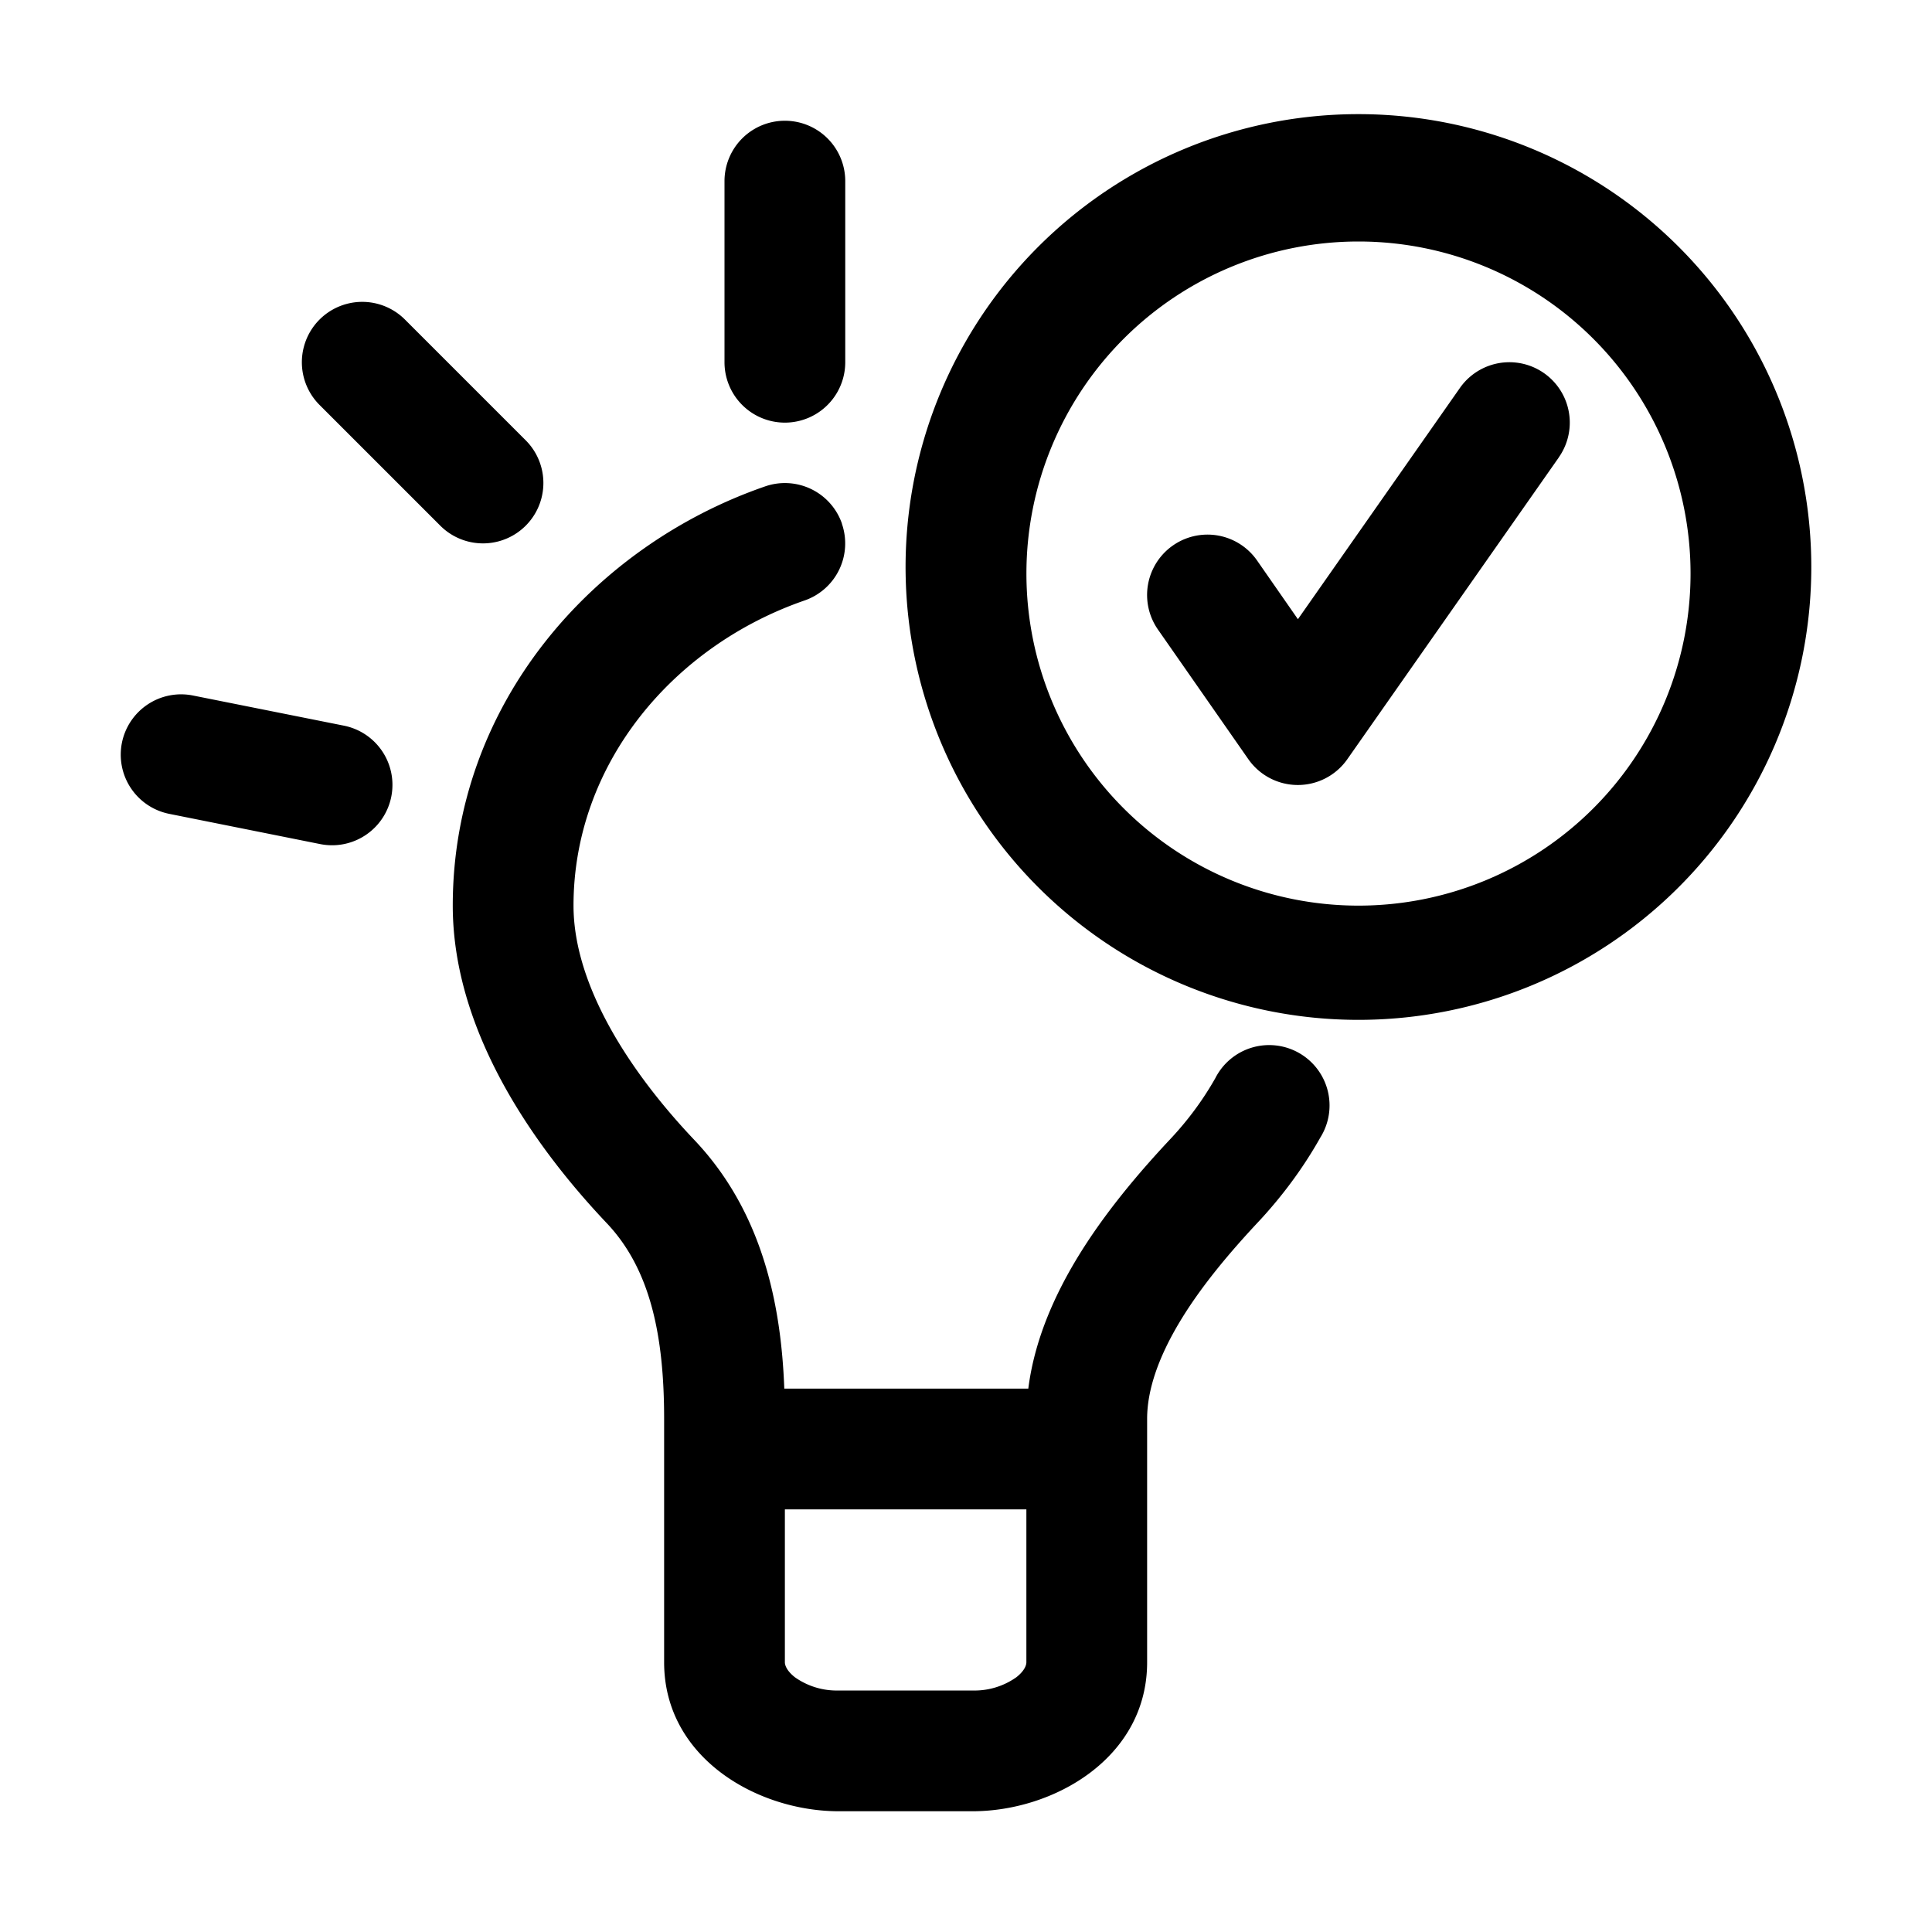 <svg xmlns="http://www.w3.org/2000/svg" width="20" height="20" fill="currentColor" viewBox="0 0 20 20">
  <path fill-rule="evenodd" d="M14.063 2.5a3.437 3.437 0 1 0 0 6.875 3.437 3.437 0 0 0 0-6.875ZM9.375 5.938a4.688 4.688 0 1 1 9.375 0 4.688 4.688 0 0 1-9.375 0Zm-.66-.517a.625.625 0 0 1-.386.795c-1.37.474-2.392 1.7-2.392 3.159 0 .823.58 1.719 1.25 2.425.707.745.899 1.703.932 2.575h2.526c.062-.493.264-.95.5-1.342.287-.476.654-.905.98-1.252.175-.188.328-.394.456-.62a.625.625 0 1 1 1.088.613c-.18.32-.392.603-.628.859l-.004.004c-.3.32-.6.674-.821 1.041-.224.372-.341.711-.341 1.01v2.52c0 .99-.967 1.542-1.808 1.542H8.683c-.841 0-1.808-.551-1.808-1.542v-2.521c0-.862-.143-1.55-.595-2.026-.713-.753-1.593-1.955-1.593-3.286 0-2.08 1.447-3.723 3.234-4.34a.625.625 0 0 1 .795.386Zm-.59 11.787v-1.583h2.5v1.583c0 .021-.01.081-.104.155a.75.75 0 0 1-.454.137H8.683a.75.75 0 0 1-.454-.137c-.094-.074-.104-.134-.104-.155Zm-3.933-13.9a.625.625 0 1 0-.884.884l1.25 1.25a.625.625 0 1 0 .884-.884l-1.25-1.25ZM1.262 7.69a.625.625 0 0 1 .736-.49l1.562.312a.625.625 0 1 1-.245 1.226l-1.563-.313a.625.625 0 0 1-.49-.735ZM8.75 1.875a.625.625 0 1 0-1.25 0V3.75a.625.625 0 1 0 1.25 0V1.875Zm7.387 2.859a.625.625 0 0 0-1.024-.718L13.436 6.41l-.423-.608a.625.625 0 1 0-1.026.715l.935 1.341a.625.625 0 0 0 1.025.002l2.19-3.125Z" clip-rule="evenodd"/>
</svg>
